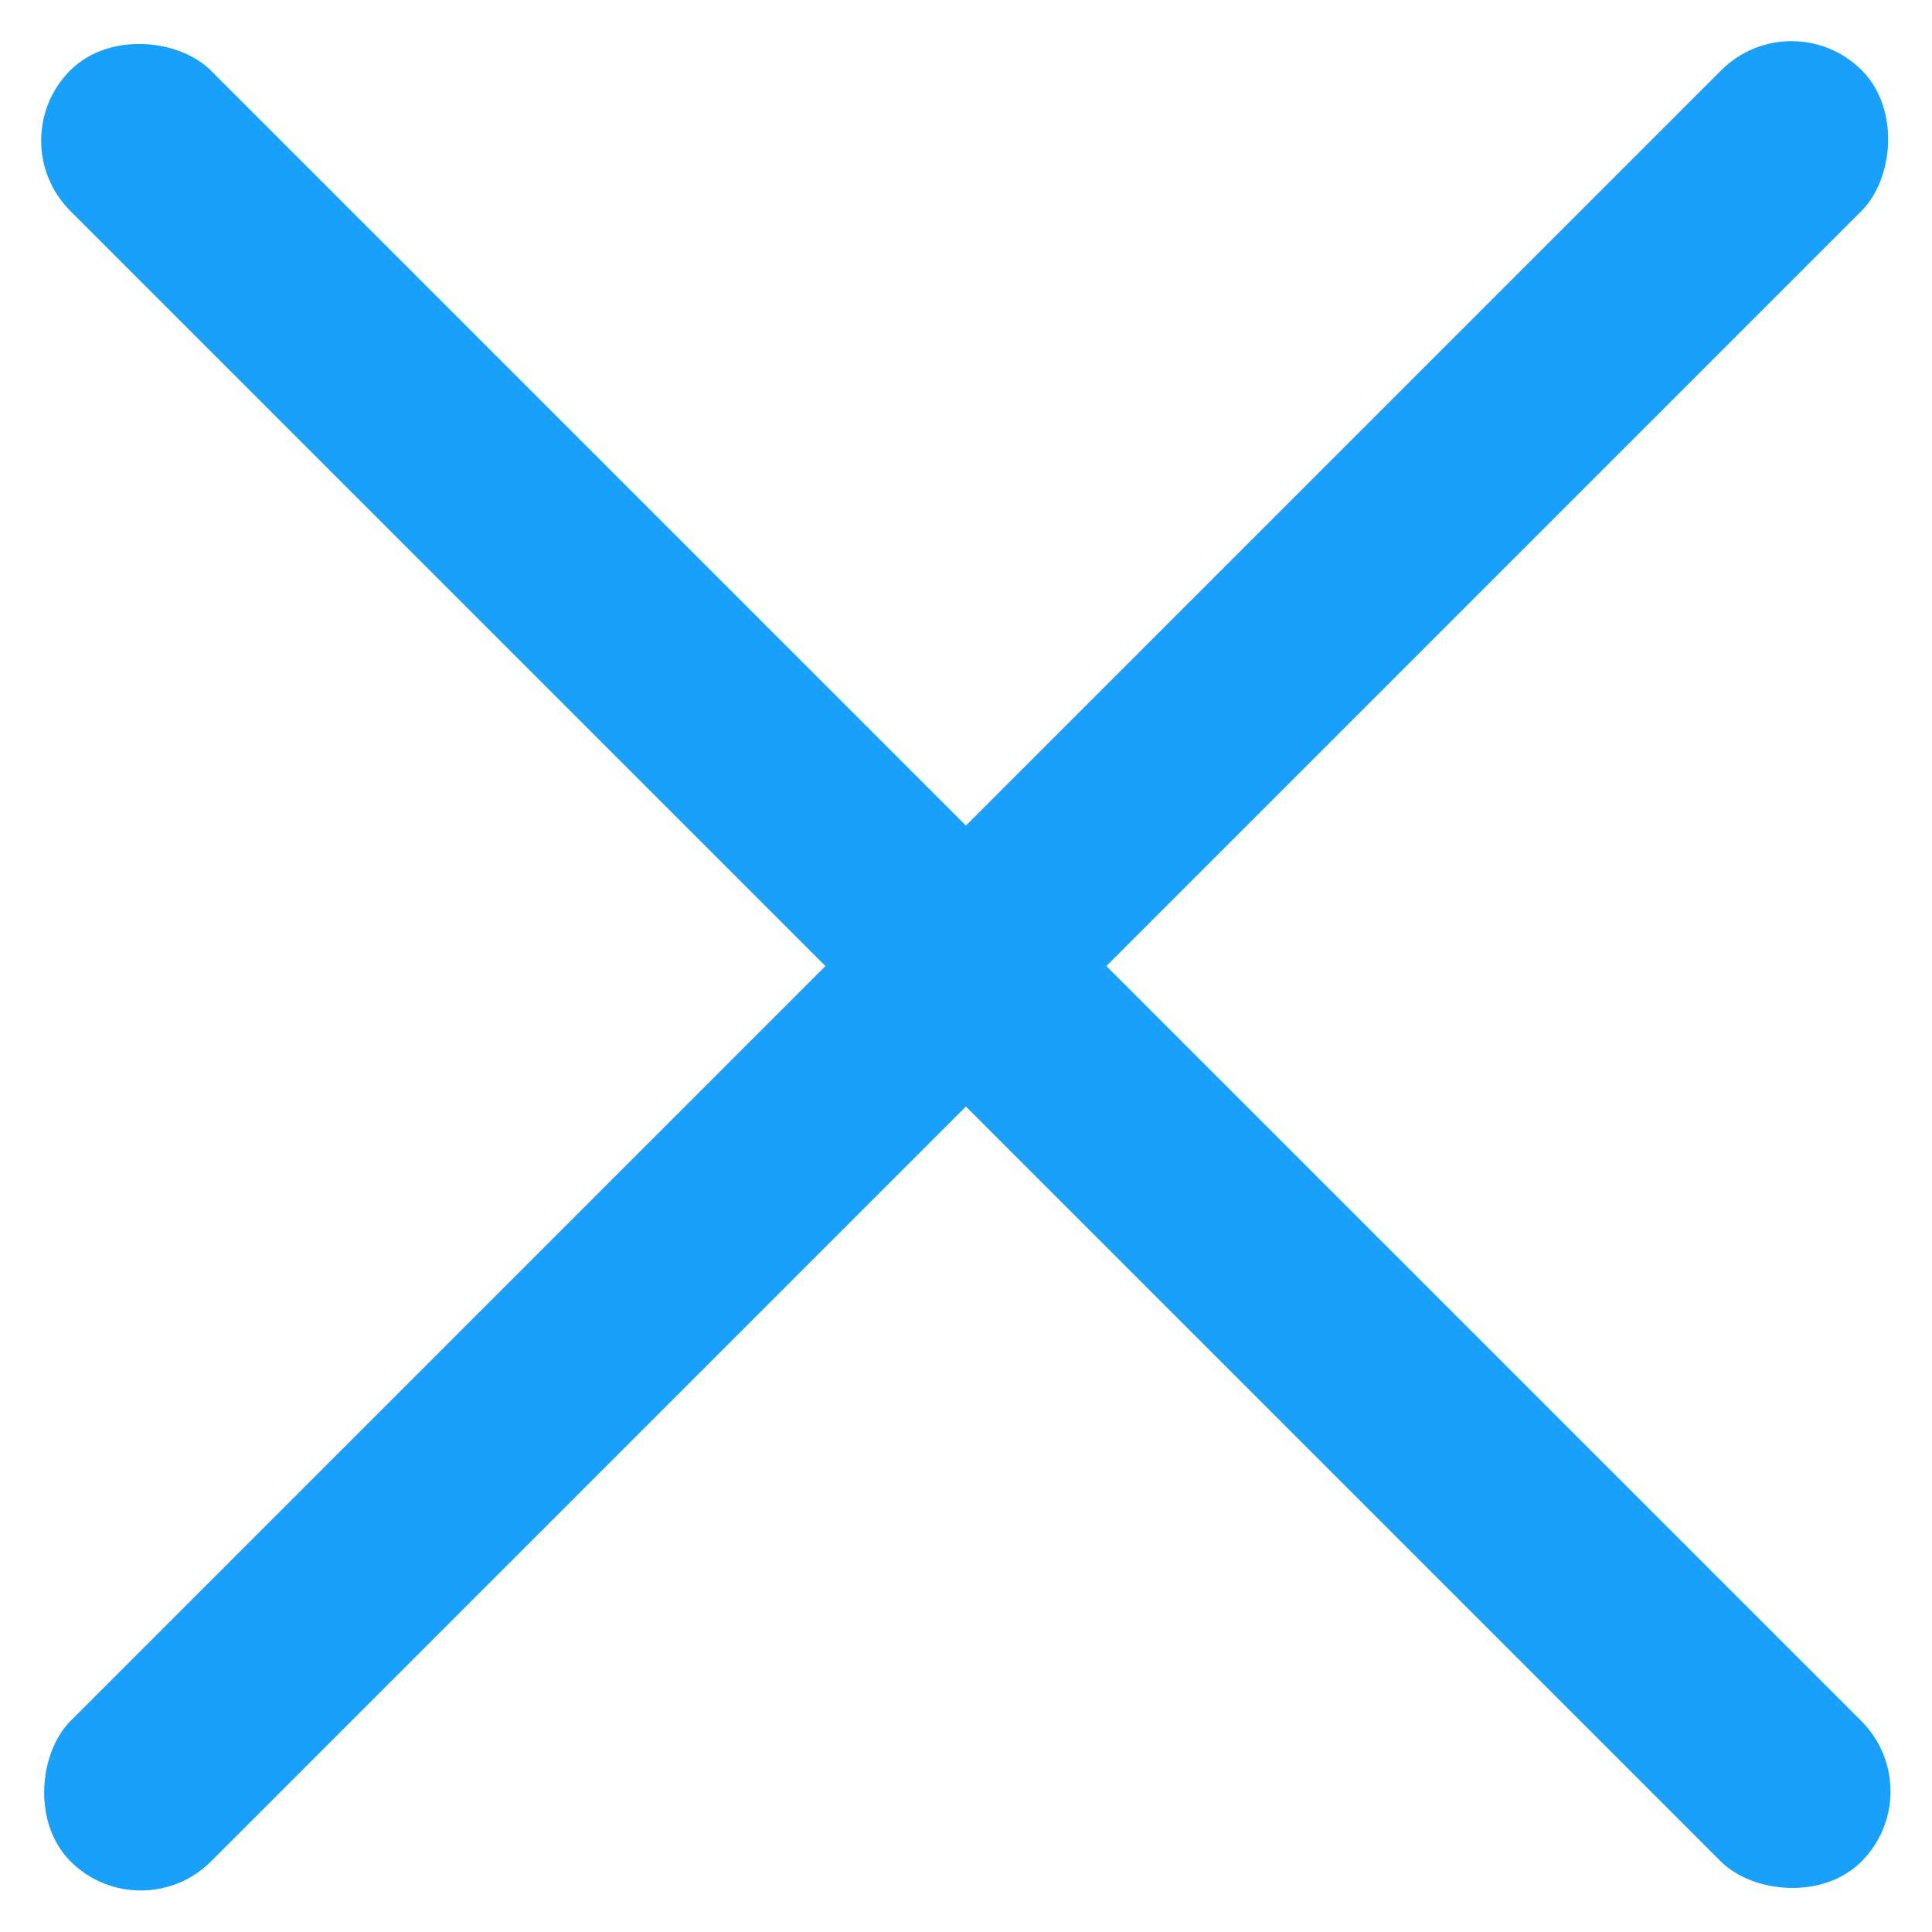 <svg width="18" height="18" viewBox="0 0 18 18" fill="none" xmlns="http://www.w3.org/2000/svg">
<rect width="1.851" height="23.604" rx="0.926" transform="matrix(0.707 -0.707 0.707 0.707 0 1.31)" fill="#18A0FB"/>
<rect width="1.851" height="23.604" rx="0.926" transform="matrix(0.707 0.707 -0.707 0.707 16.691 0)" fill="#18A0FB"/>
</svg>
